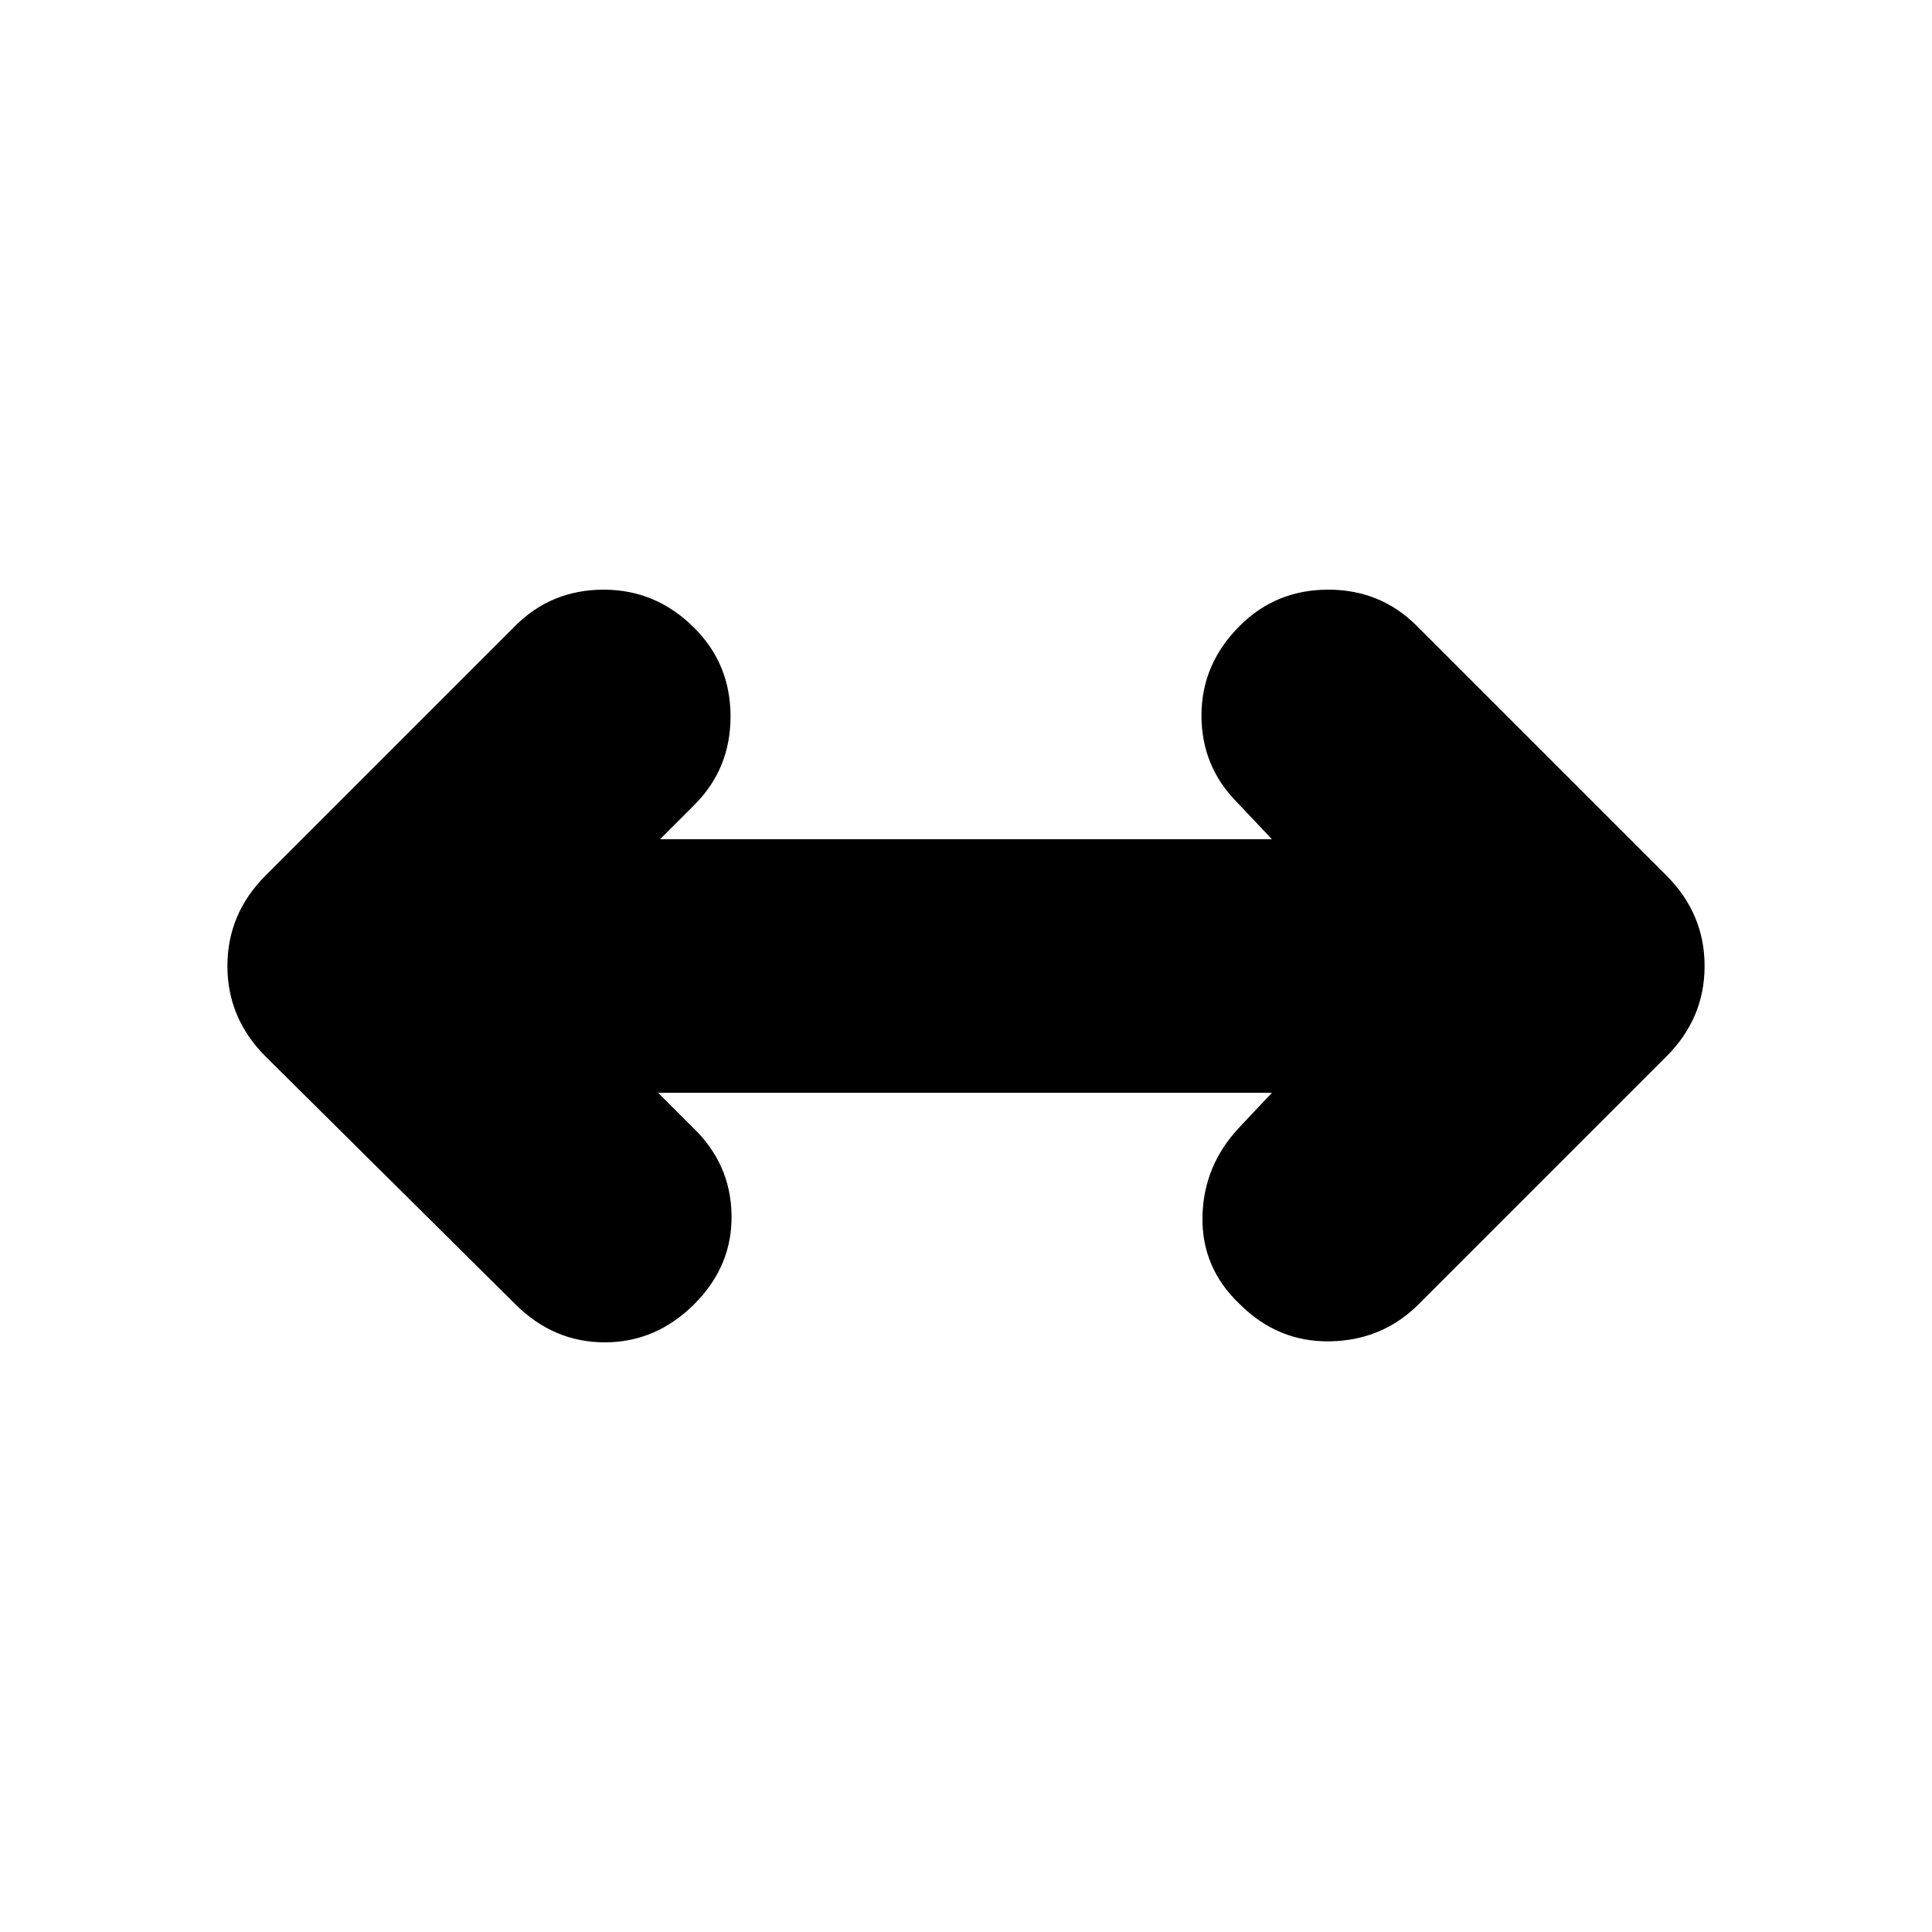 <svg xmlns="http://www.w3.org/2000/svg" height="24" viewBox="0 96 960 960" width="24"><path d="m327 639 17 17q19 18 19.5 43.5T345 744q-19 19-44.5 19T256 744L132 621q-19-19-19-45t19-45l124-124q18-18 44-18t45 19q18 18 18 44t-18 44l-17 17h304l-17-18q-18-18-18-43.5t19-44.5q18-18 44-18t44 18l124 124q19 19 19 45t-19 45L705 744q-18 18-44 18.5T616 744q-19-18-18.5-43.5T616 656l16-17H327Z"/></svg>